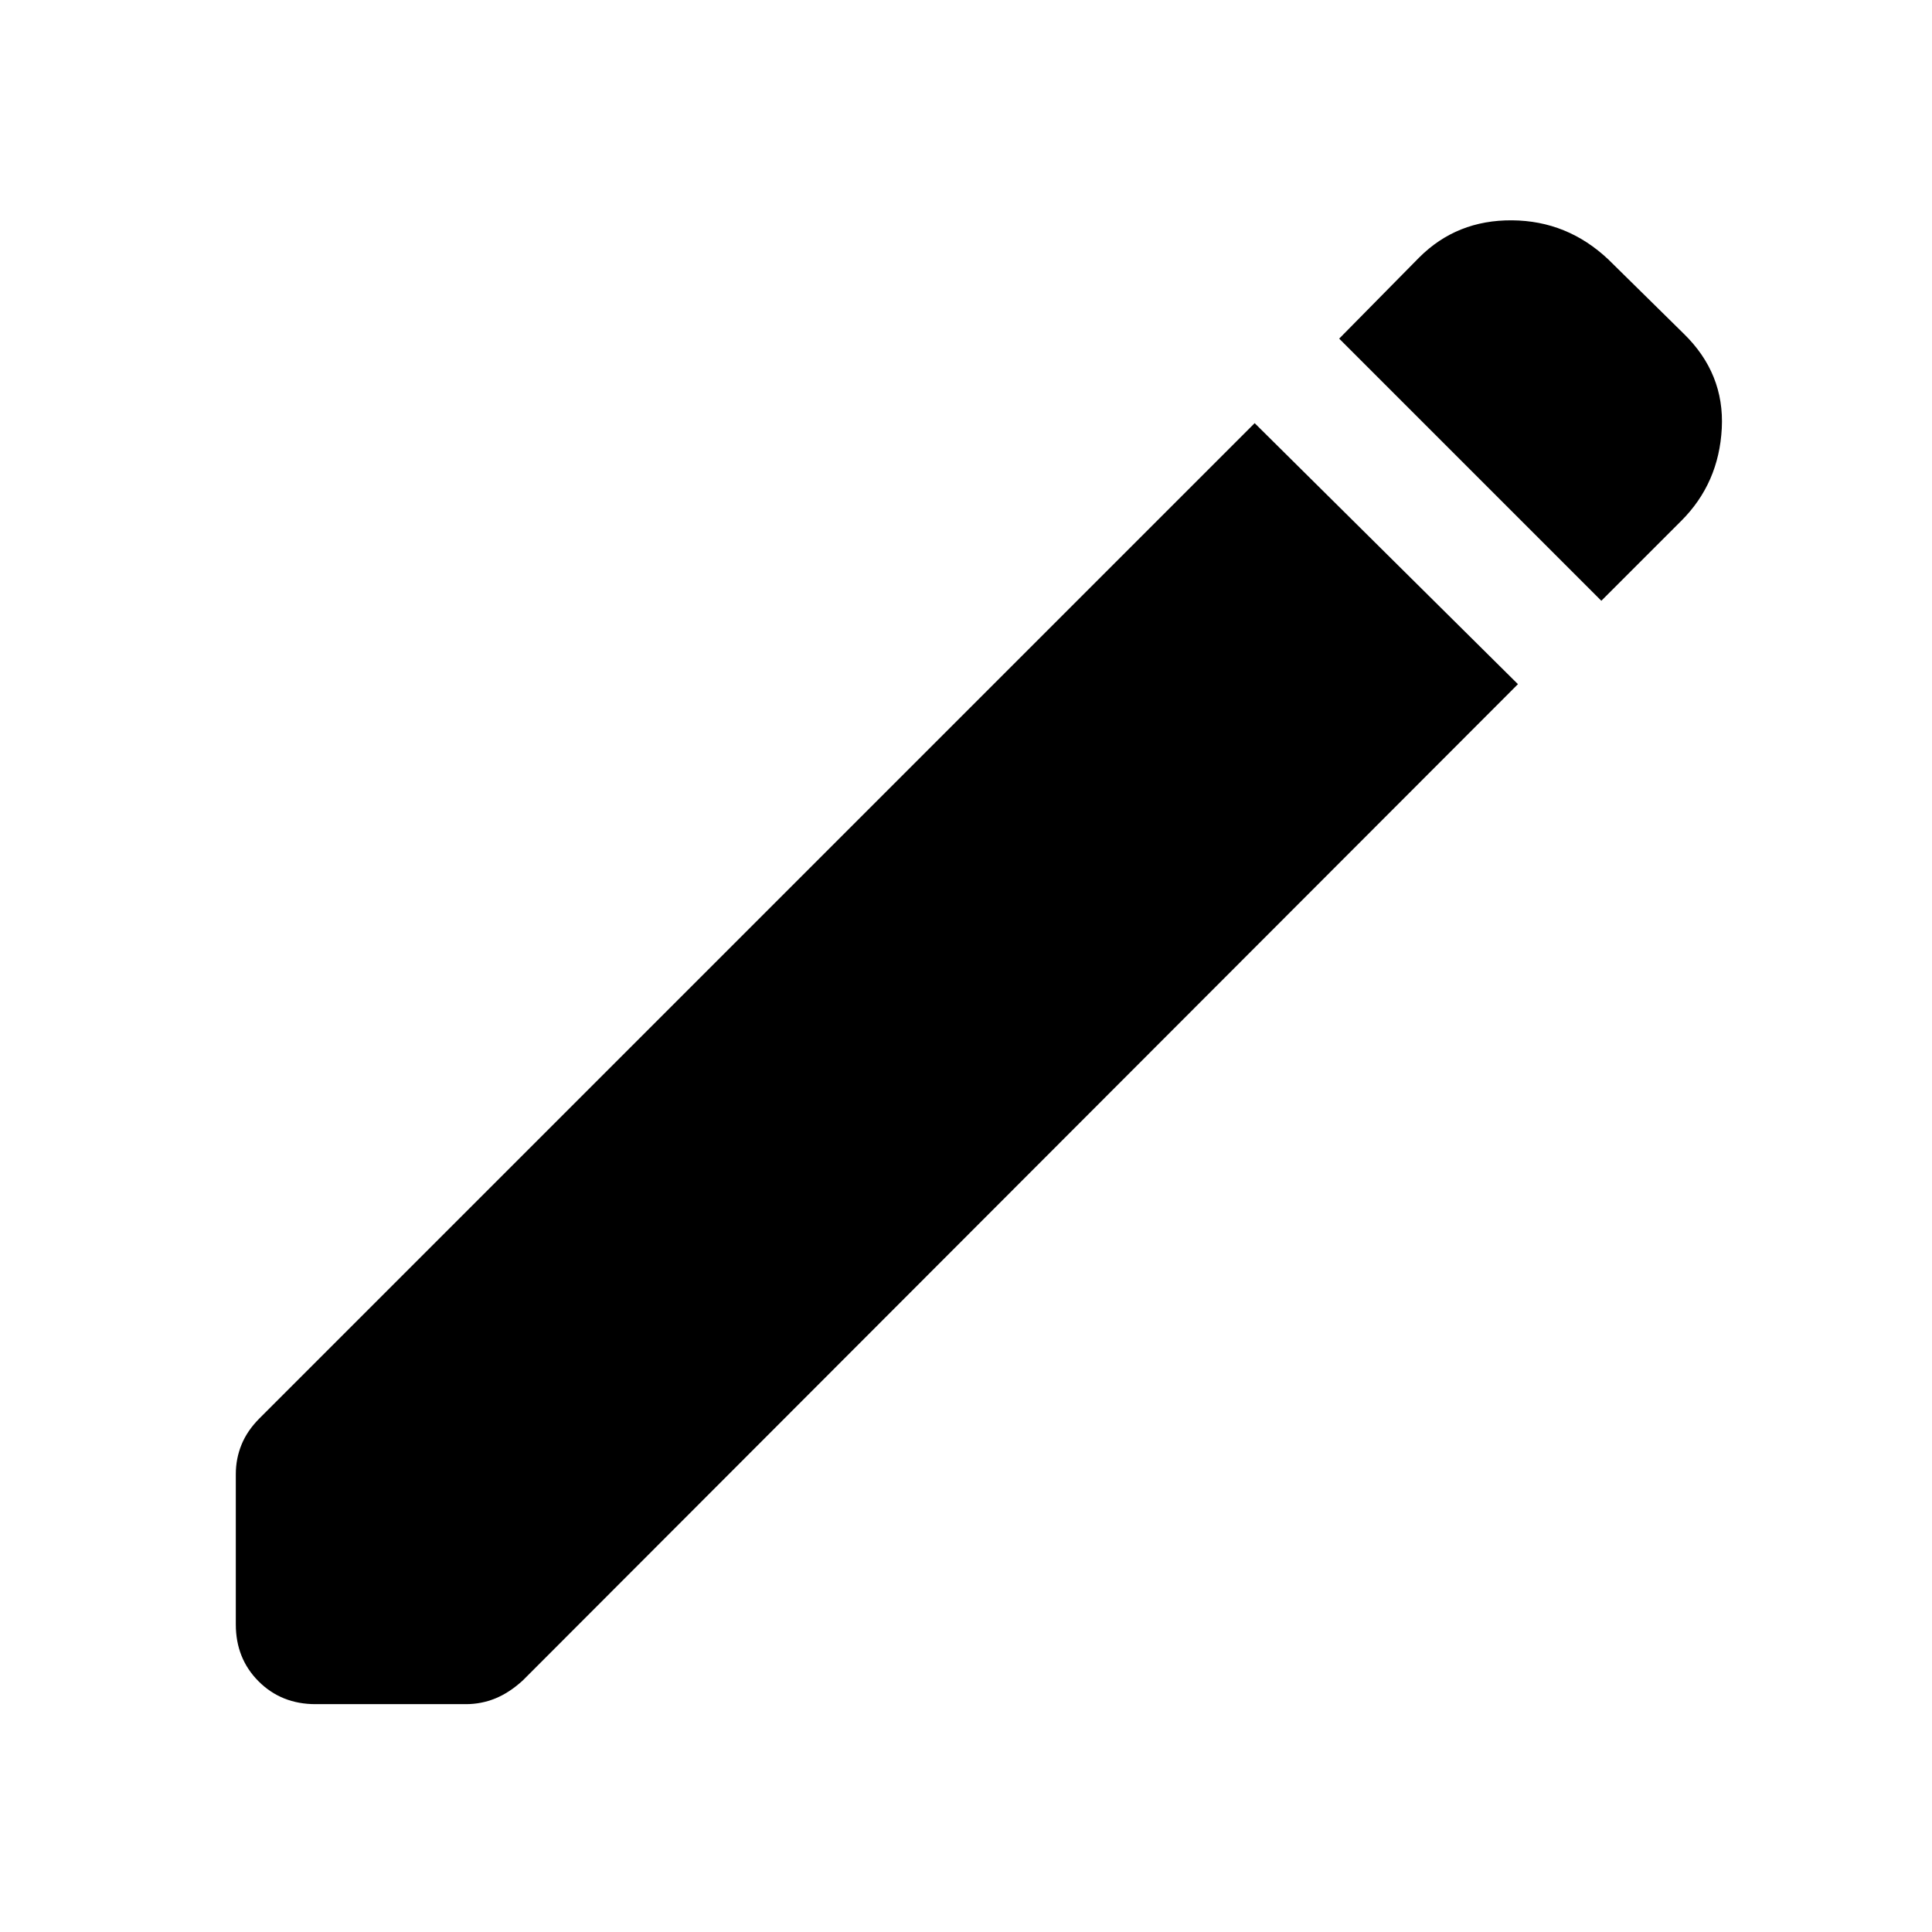 <svg xmlns="http://www.w3.org/2000/svg" width="48" height="48" viewBox="0 96 960 960"><path d="M795.696 394.522 665.435 264.261l39.739-40.304q18.696-18.696 46.174-18.479 27.478.218 47.87 19.479l37.347 36.782q20.392 19.826 18.979 47.087-1.414 27.261-20.109 45.957l-39.739 39.739ZM156.783 942.783q-16.957 0-28.283-11.326-11.326-11.327-11.326-28.283v-74.695q0-7.696 2.848-14.674 2.848-6.979 8.978-13.109l494.435-494.435 130.826 129.696-494.435 495q-6.696 6.13-13.674 8.978t-14.674 2.848h-74.695Z"/></svg>
